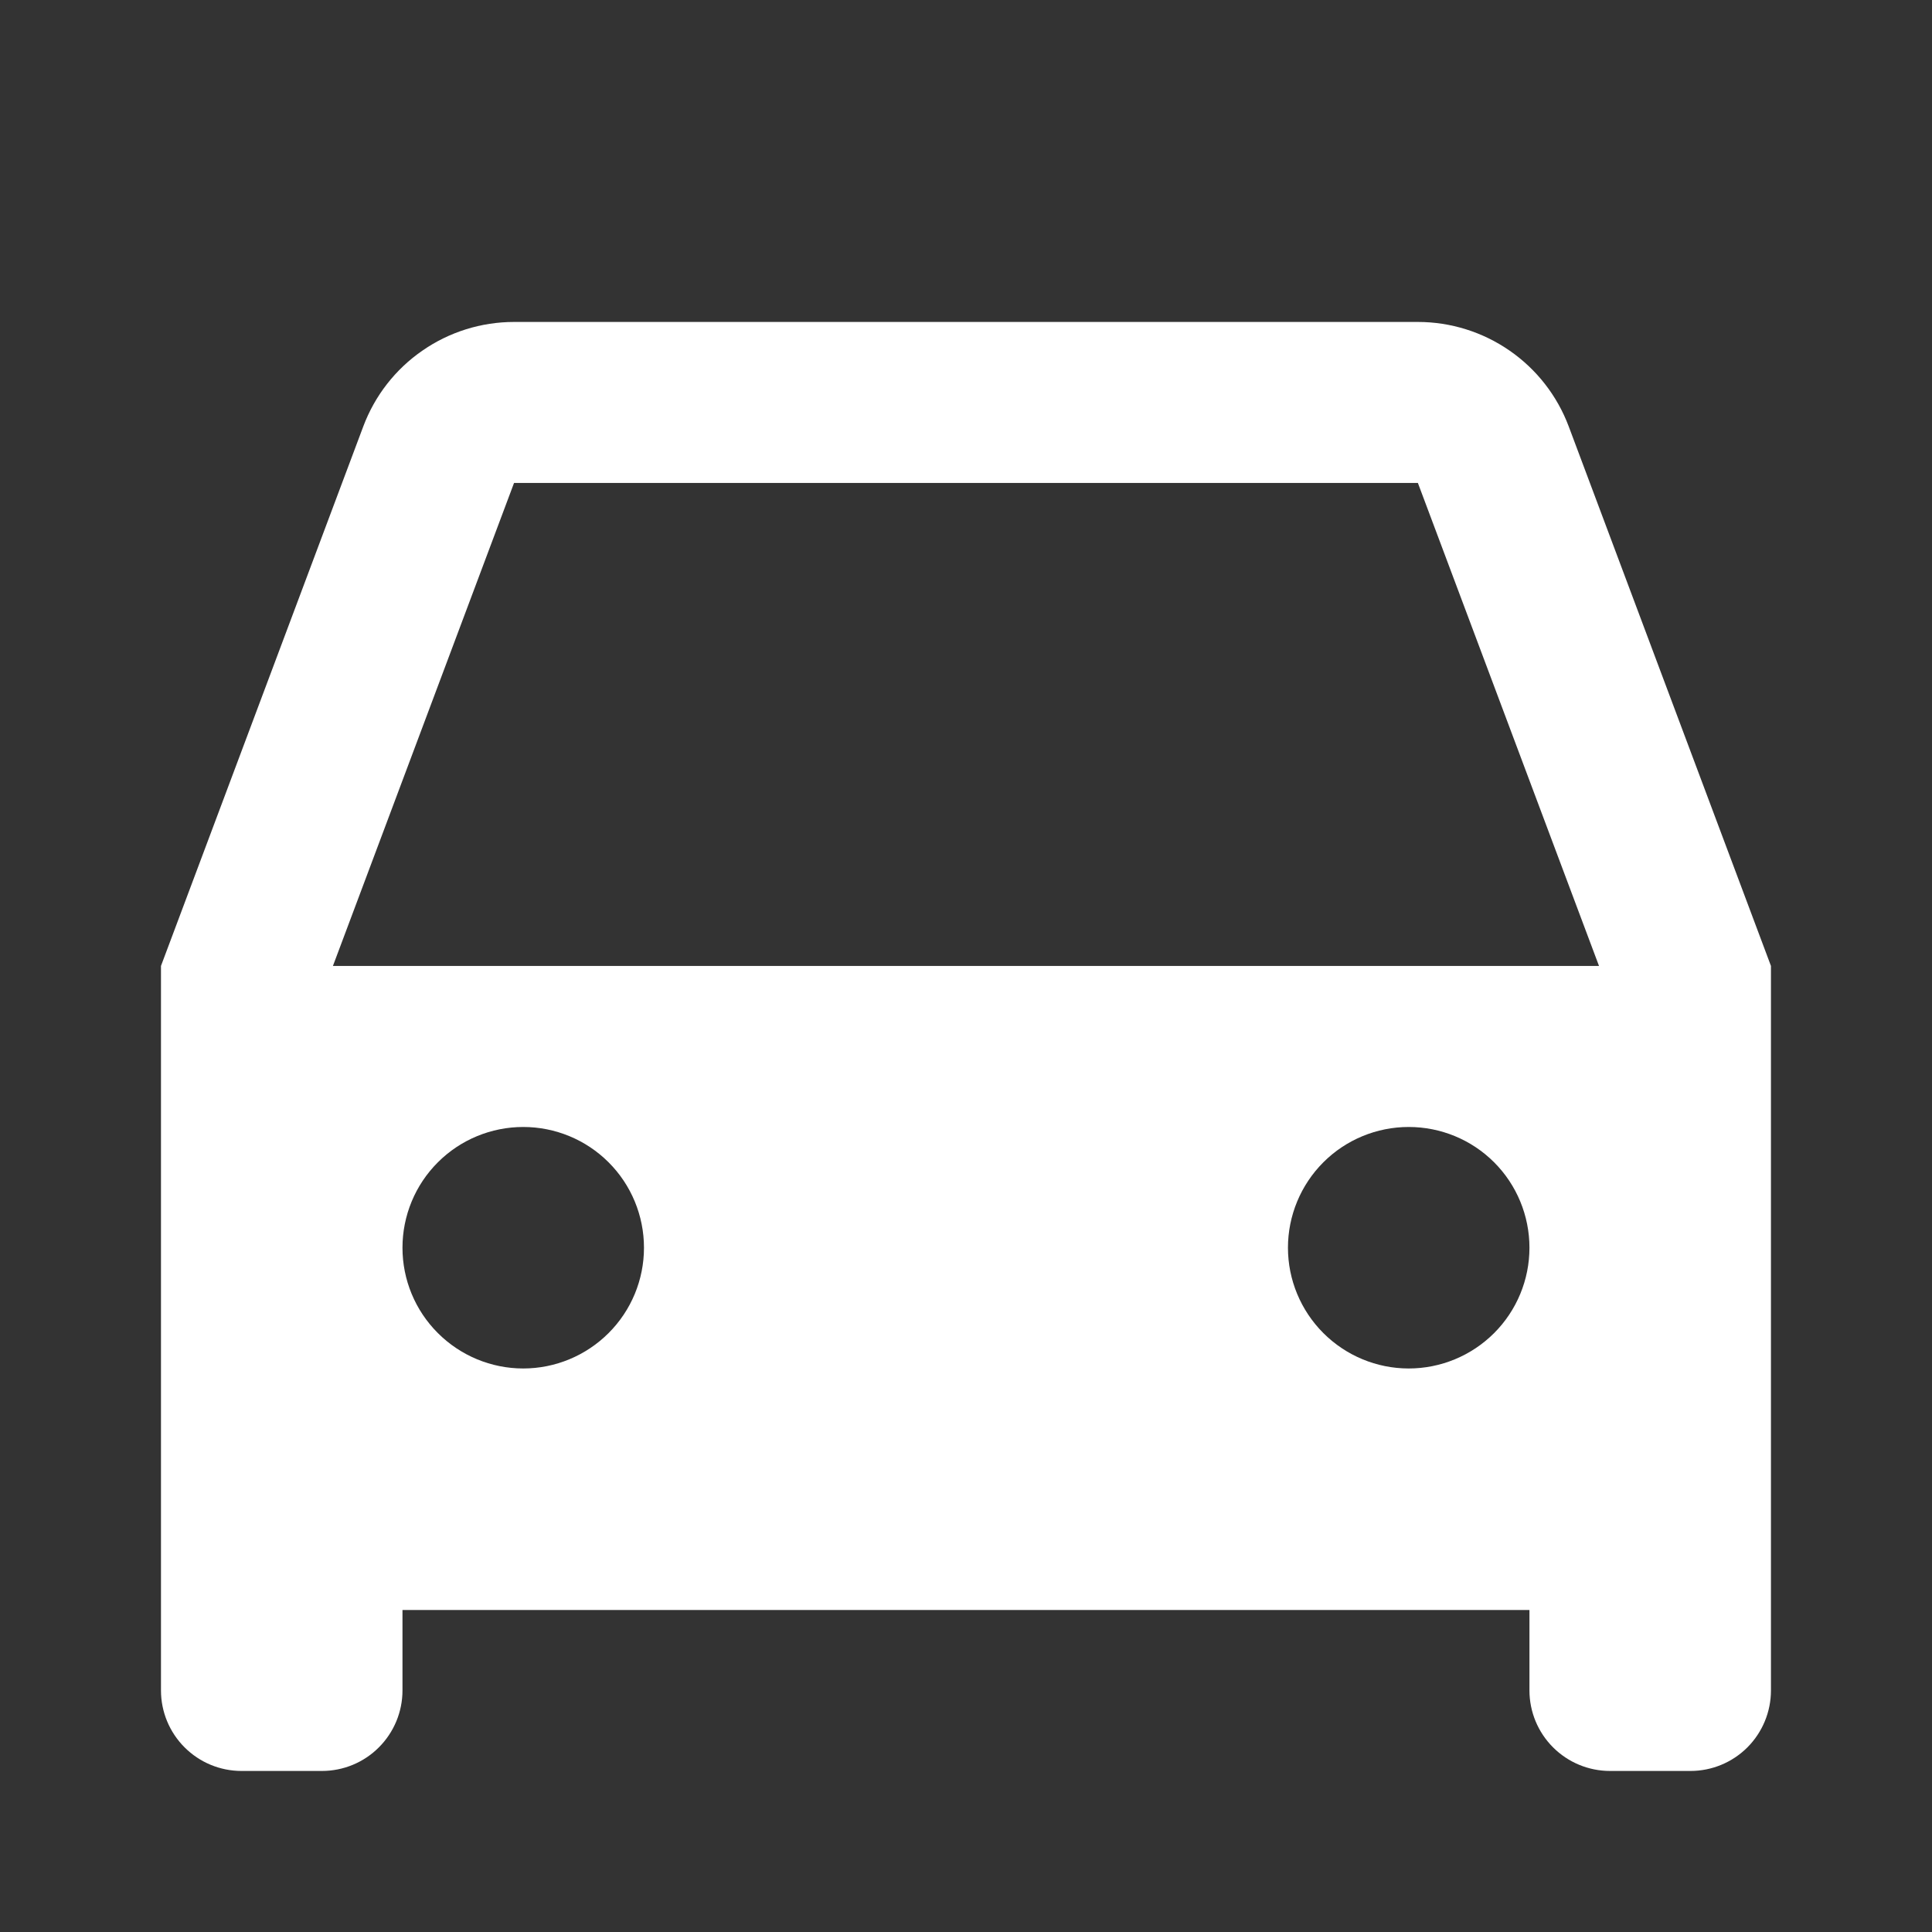 <?xml version="1.0" encoding="utf-8"?>
<svg xmlns="http://www.w3.org/2000/svg" fill="none" viewBox="0 0 28 28" height="28" width="28">
<rect x="0" y="0" width="28" height="28" fill="#333333" stroke="none"/>
<g clip-path="url(#clip0_8912_231870)">
<path fill="white" d="M22.166 23.333H5.833V24.499C5.833 24.809 5.71 25.105 5.491 25.324C5.273 25.543 4.976 25.666 4.666 25.666H3.5C3.19 25.666 2.894 25.543 2.675 25.324C2.456 25.105 2.333 24.809 2.333 24.499V13.999L5.265 6.18C5.432 5.735 5.73 5.352 6.121 5.082C6.511 4.811 6.975 4.666 7.45 4.666H20.549C21.024 4.666 21.488 4.811 21.879 5.082C22.269 5.352 22.568 5.735 22.735 6.18L25.666 13.999V24.499C25.666 24.809 25.543 25.105 25.325 25.324C25.106 25.543 24.809 25.666 24.5 25.666H23.333C23.024 25.666 22.727 25.543 22.508 25.324C22.289 25.105 22.166 24.809 22.166 24.499V23.333ZM4.825 13.999H23.174L20.549 6.999H7.45L4.825 13.999ZM7.583 19.833C8.047 19.833 8.492 19.648 8.82 19.32C9.149 18.992 9.333 18.547 9.333 18.083C9.333 17.619 9.149 17.173 8.82 16.845C8.492 16.517 8.047 16.333 7.583 16.333C7.119 16.333 6.674 16.517 6.346 16.845C6.017 17.173 5.833 17.619 5.833 18.083C5.833 18.547 6.017 18.992 6.346 19.32C6.674 19.648 7.119 19.833 7.583 19.833ZM20.416 19.833C20.881 19.833 21.326 19.648 21.654 19.32C21.982 18.992 22.166 18.547 22.166 18.083C22.166 17.619 21.982 17.173 21.654 16.845C21.326 16.517 20.881 16.333 20.416 16.333C19.952 16.333 19.507 16.517 19.179 16.845C18.851 17.173 18.666 17.619 18.666 18.083C18.666 18.547 18.851 18.992 19.179 19.32C19.507 19.648 19.952 19.833 20.416 19.833Z"/>
</g>
<defs>
<clipPath id="clip0_8912_231870">
<rect fill="white" height="28" width="28"/>
</clipPath>
</defs>
</svg>